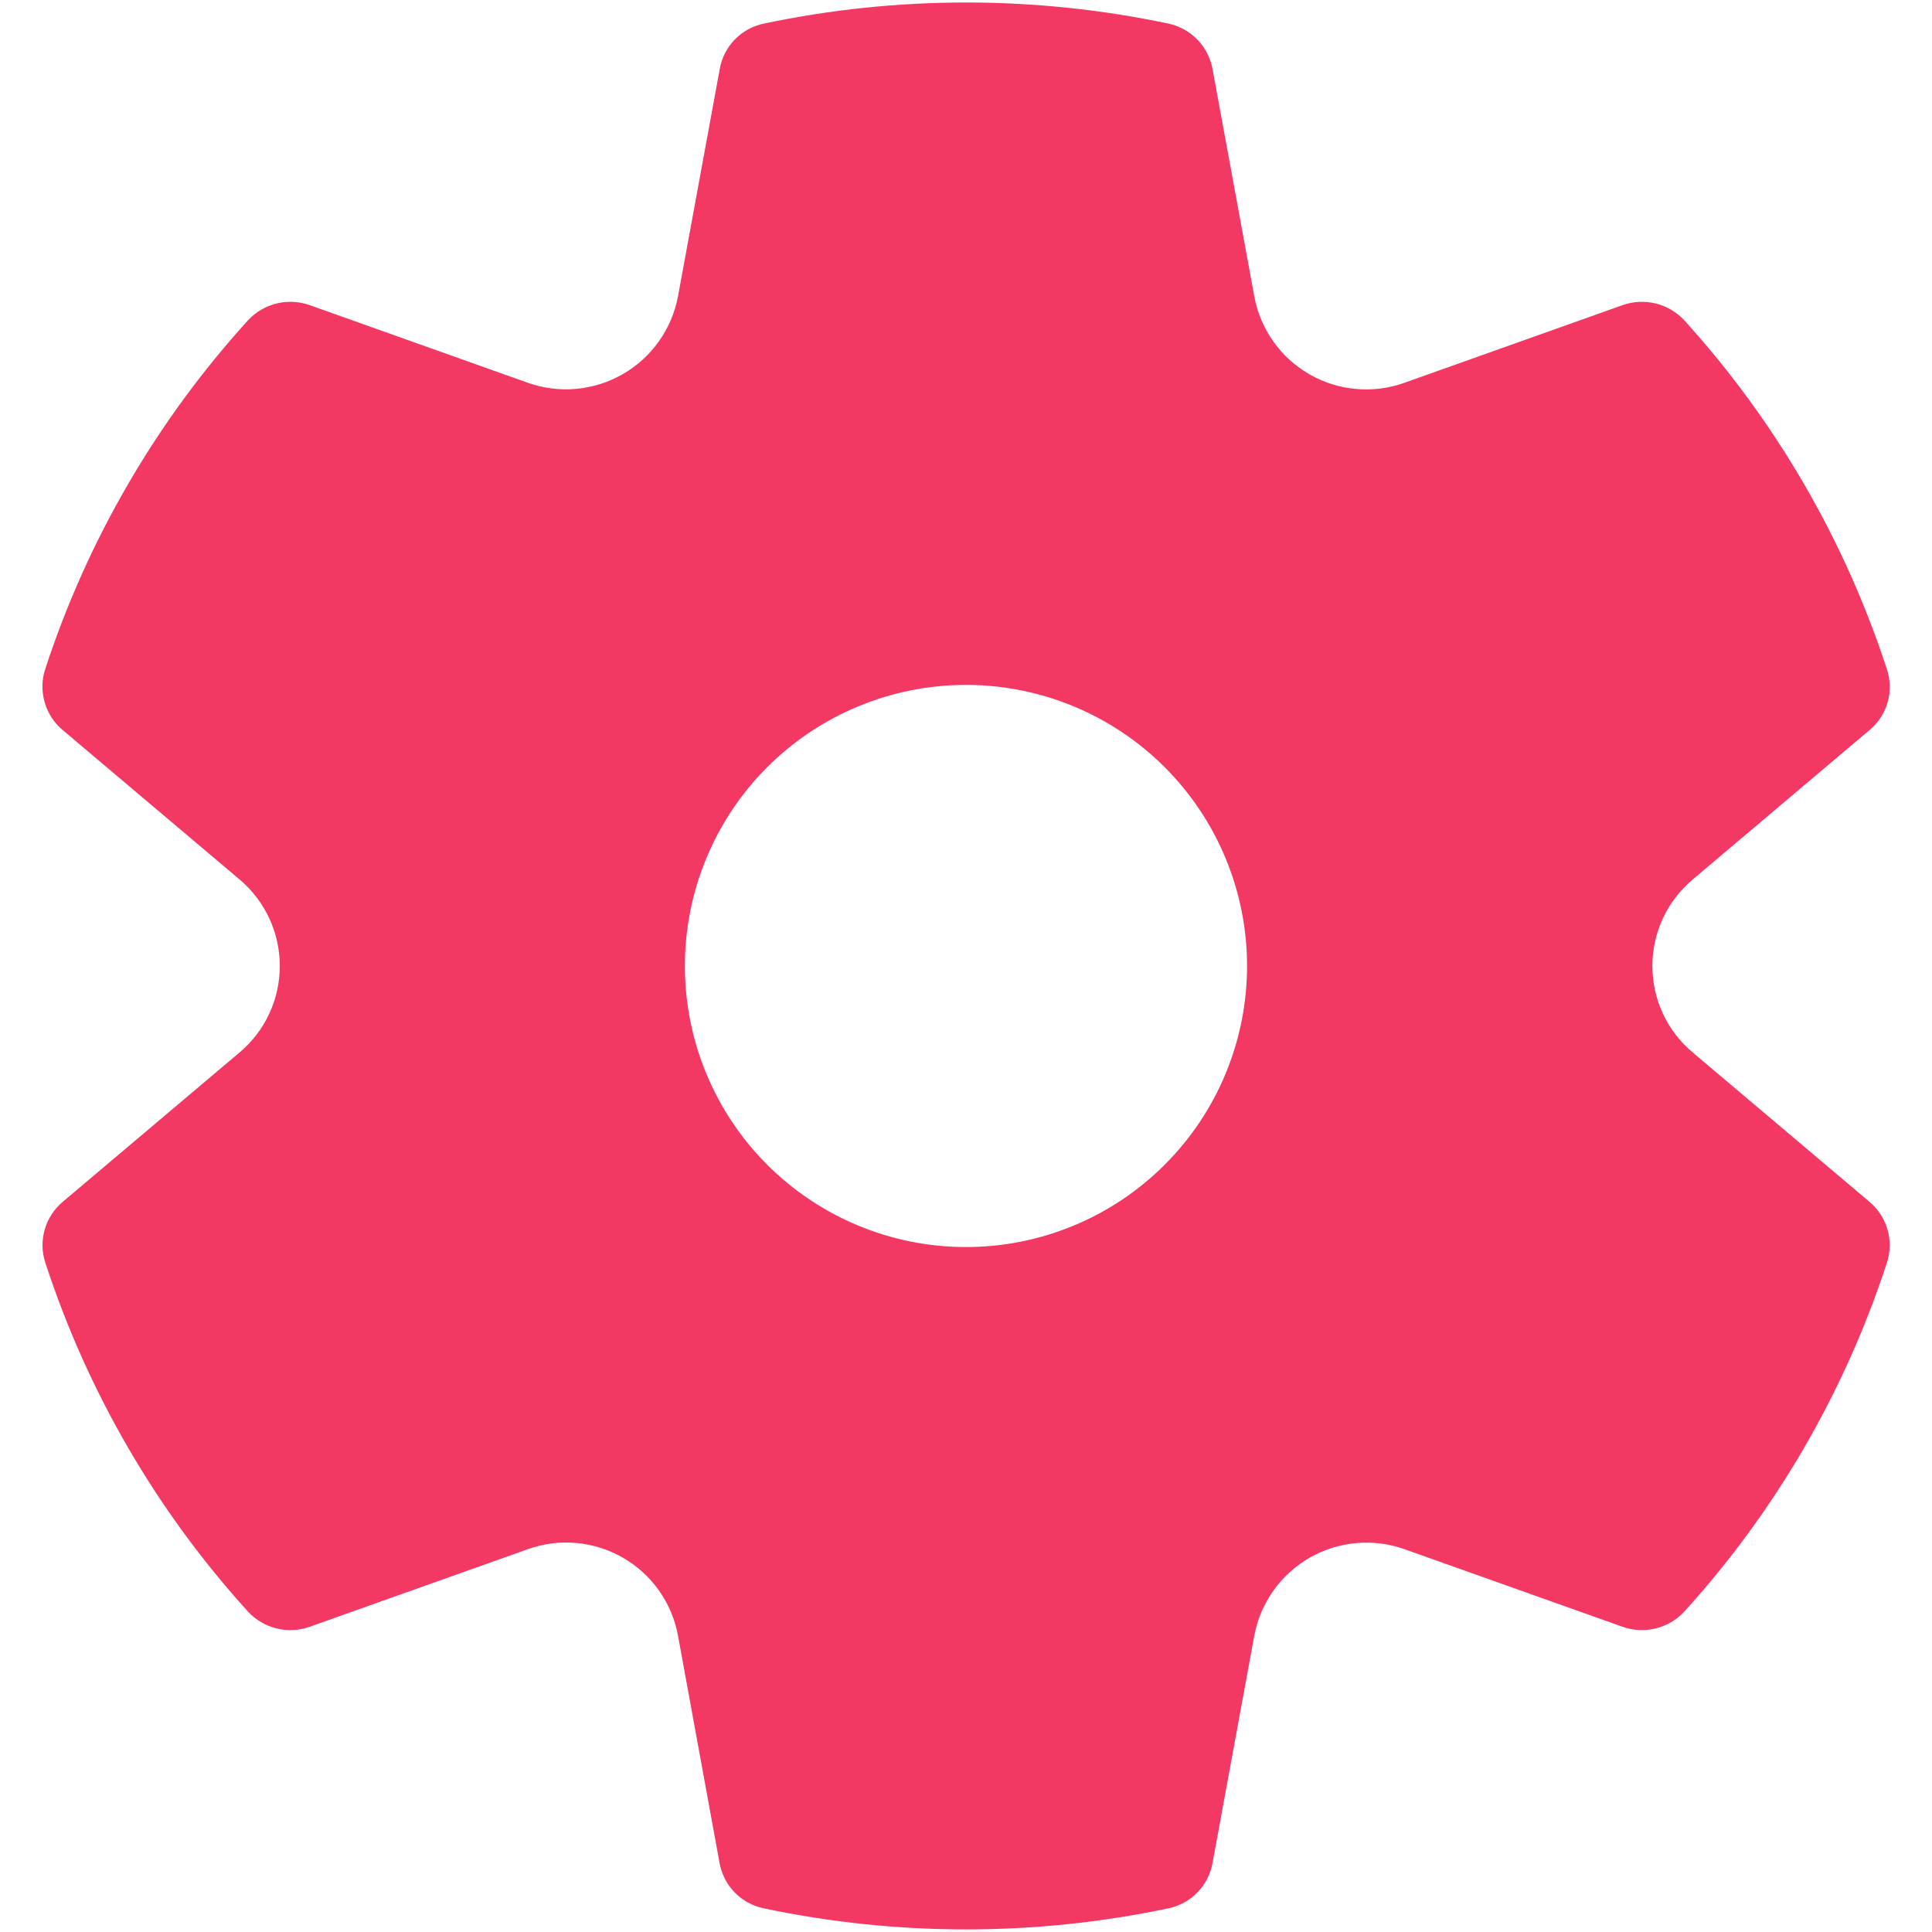 <svg width="40" height="40" viewBox="0 0 40 40" fill="none" xmlns="http://www.w3.org/2000/svg">
<path d="M0.935 13.857C1.809 11.179 3.24 8.716 5.135 6.631C5.293 6.461 5.498 6.34 5.723 6.284C5.949 6.228 6.186 6.239 6.405 6.315L10.928 7.925C11.249 8.039 11.591 8.082 11.931 8.051C12.27 8.02 12.599 7.916 12.894 7.746C13.19 7.576 13.445 7.344 13.642 7.066C13.839 6.788 13.974 6.471 14.037 6.136L14.902 1.427C14.942 1.197 15.051 0.985 15.213 0.818C15.376 0.651 15.585 0.536 15.813 0.489C18.576 -0.094 21.43 -0.094 24.193 0.489C24.658 0.589 25.017 0.958 25.104 1.427L25.969 6.136C26.03 6.471 26.165 6.789 26.362 7.068C26.559 7.346 26.814 7.579 27.11 7.749C27.405 7.919 27.735 8.023 28.074 8.053C28.414 8.084 28.757 8.04 29.078 7.925L33.6 6.315C33.82 6.239 34.057 6.228 34.283 6.284C34.508 6.34 34.712 6.461 34.871 6.631C36.764 8.717 38.194 11.179 39.067 13.857C39.14 14.079 39.145 14.317 39.081 14.541C39.017 14.765 38.887 14.965 38.708 15.114L35.044 18.21C34.783 18.43 34.573 18.704 34.429 19.013C34.285 19.322 34.211 19.658 34.211 19.999C34.211 20.34 34.285 20.677 34.429 20.986C34.573 21.295 34.783 21.569 35.044 21.788L38.708 24.884C39.074 25.194 39.214 25.689 39.067 26.141C38.194 28.819 36.764 31.282 34.871 33.367C34.712 33.538 34.508 33.658 34.283 33.714C34.057 33.77 33.82 33.76 33.6 33.683L29.078 32.074C28.757 31.96 28.415 31.917 28.075 31.948C27.736 31.979 27.407 32.083 27.111 32.253C26.816 32.423 26.561 32.655 26.364 32.933C26.166 33.211 26.032 33.528 25.969 33.863L25.104 38.572C25.063 38.802 24.954 39.014 24.791 39.181C24.628 39.349 24.418 39.463 24.189 39.51C21.428 40.092 18.575 40.092 15.813 39.51C15.584 39.463 15.374 39.349 15.211 39.181C15.048 39.014 14.939 38.802 14.898 38.572L14.037 33.863C13.975 33.527 13.841 33.209 13.644 32.931C13.447 32.652 13.192 32.42 12.896 32.25C12.6 32.08 12.271 31.976 11.931 31.945C11.591 31.915 11.249 31.959 10.928 32.074L6.405 33.683C6.186 33.76 5.949 33.77 5.723 33.714C5.498 33.658 5.293 33.538 5.135 33.367C3.242 31.282 1.811 28.819 0.938 26.141C0.865 25.92 0.861 25.682 0.925 25.458C0.989 25.234 1.119 25.034 1.297 24.884L4.962 21.788C5.222 21.569 5.432 21.295 5.575 20.986C5.719 20.677 5.793 20.34 5.793 19.999C5.793 19.659 5.719 19.322 5.575 19.013C5.432 18.704 5.222 18.43 4.962 18.21L1.297 15.114C1.119 14.965 0.989 14.765 0.925 14.541C0.861 14.317 0.862 14.079 0.935 13.857ZM14.18 19.999C14.18 21.543 14.793 23.023 15.884 24.114C16.976 25.206 18.456 25.819 20 25.819C21.543 25.819 23.023 25.206 24.114 24.114C25.206 23.023 25.819 21.543 25.819 19.999C25.819 18.456 25.206 16.976 24.114 15.884C23.023 14.793 21.543 14.18 20 14.18C18.456 14.18 16.976 14.793 15.884 15.884C14.793 16.976 14.18 18.456 14.18 19.999Z" fill="#F33863"/>
</svg>
